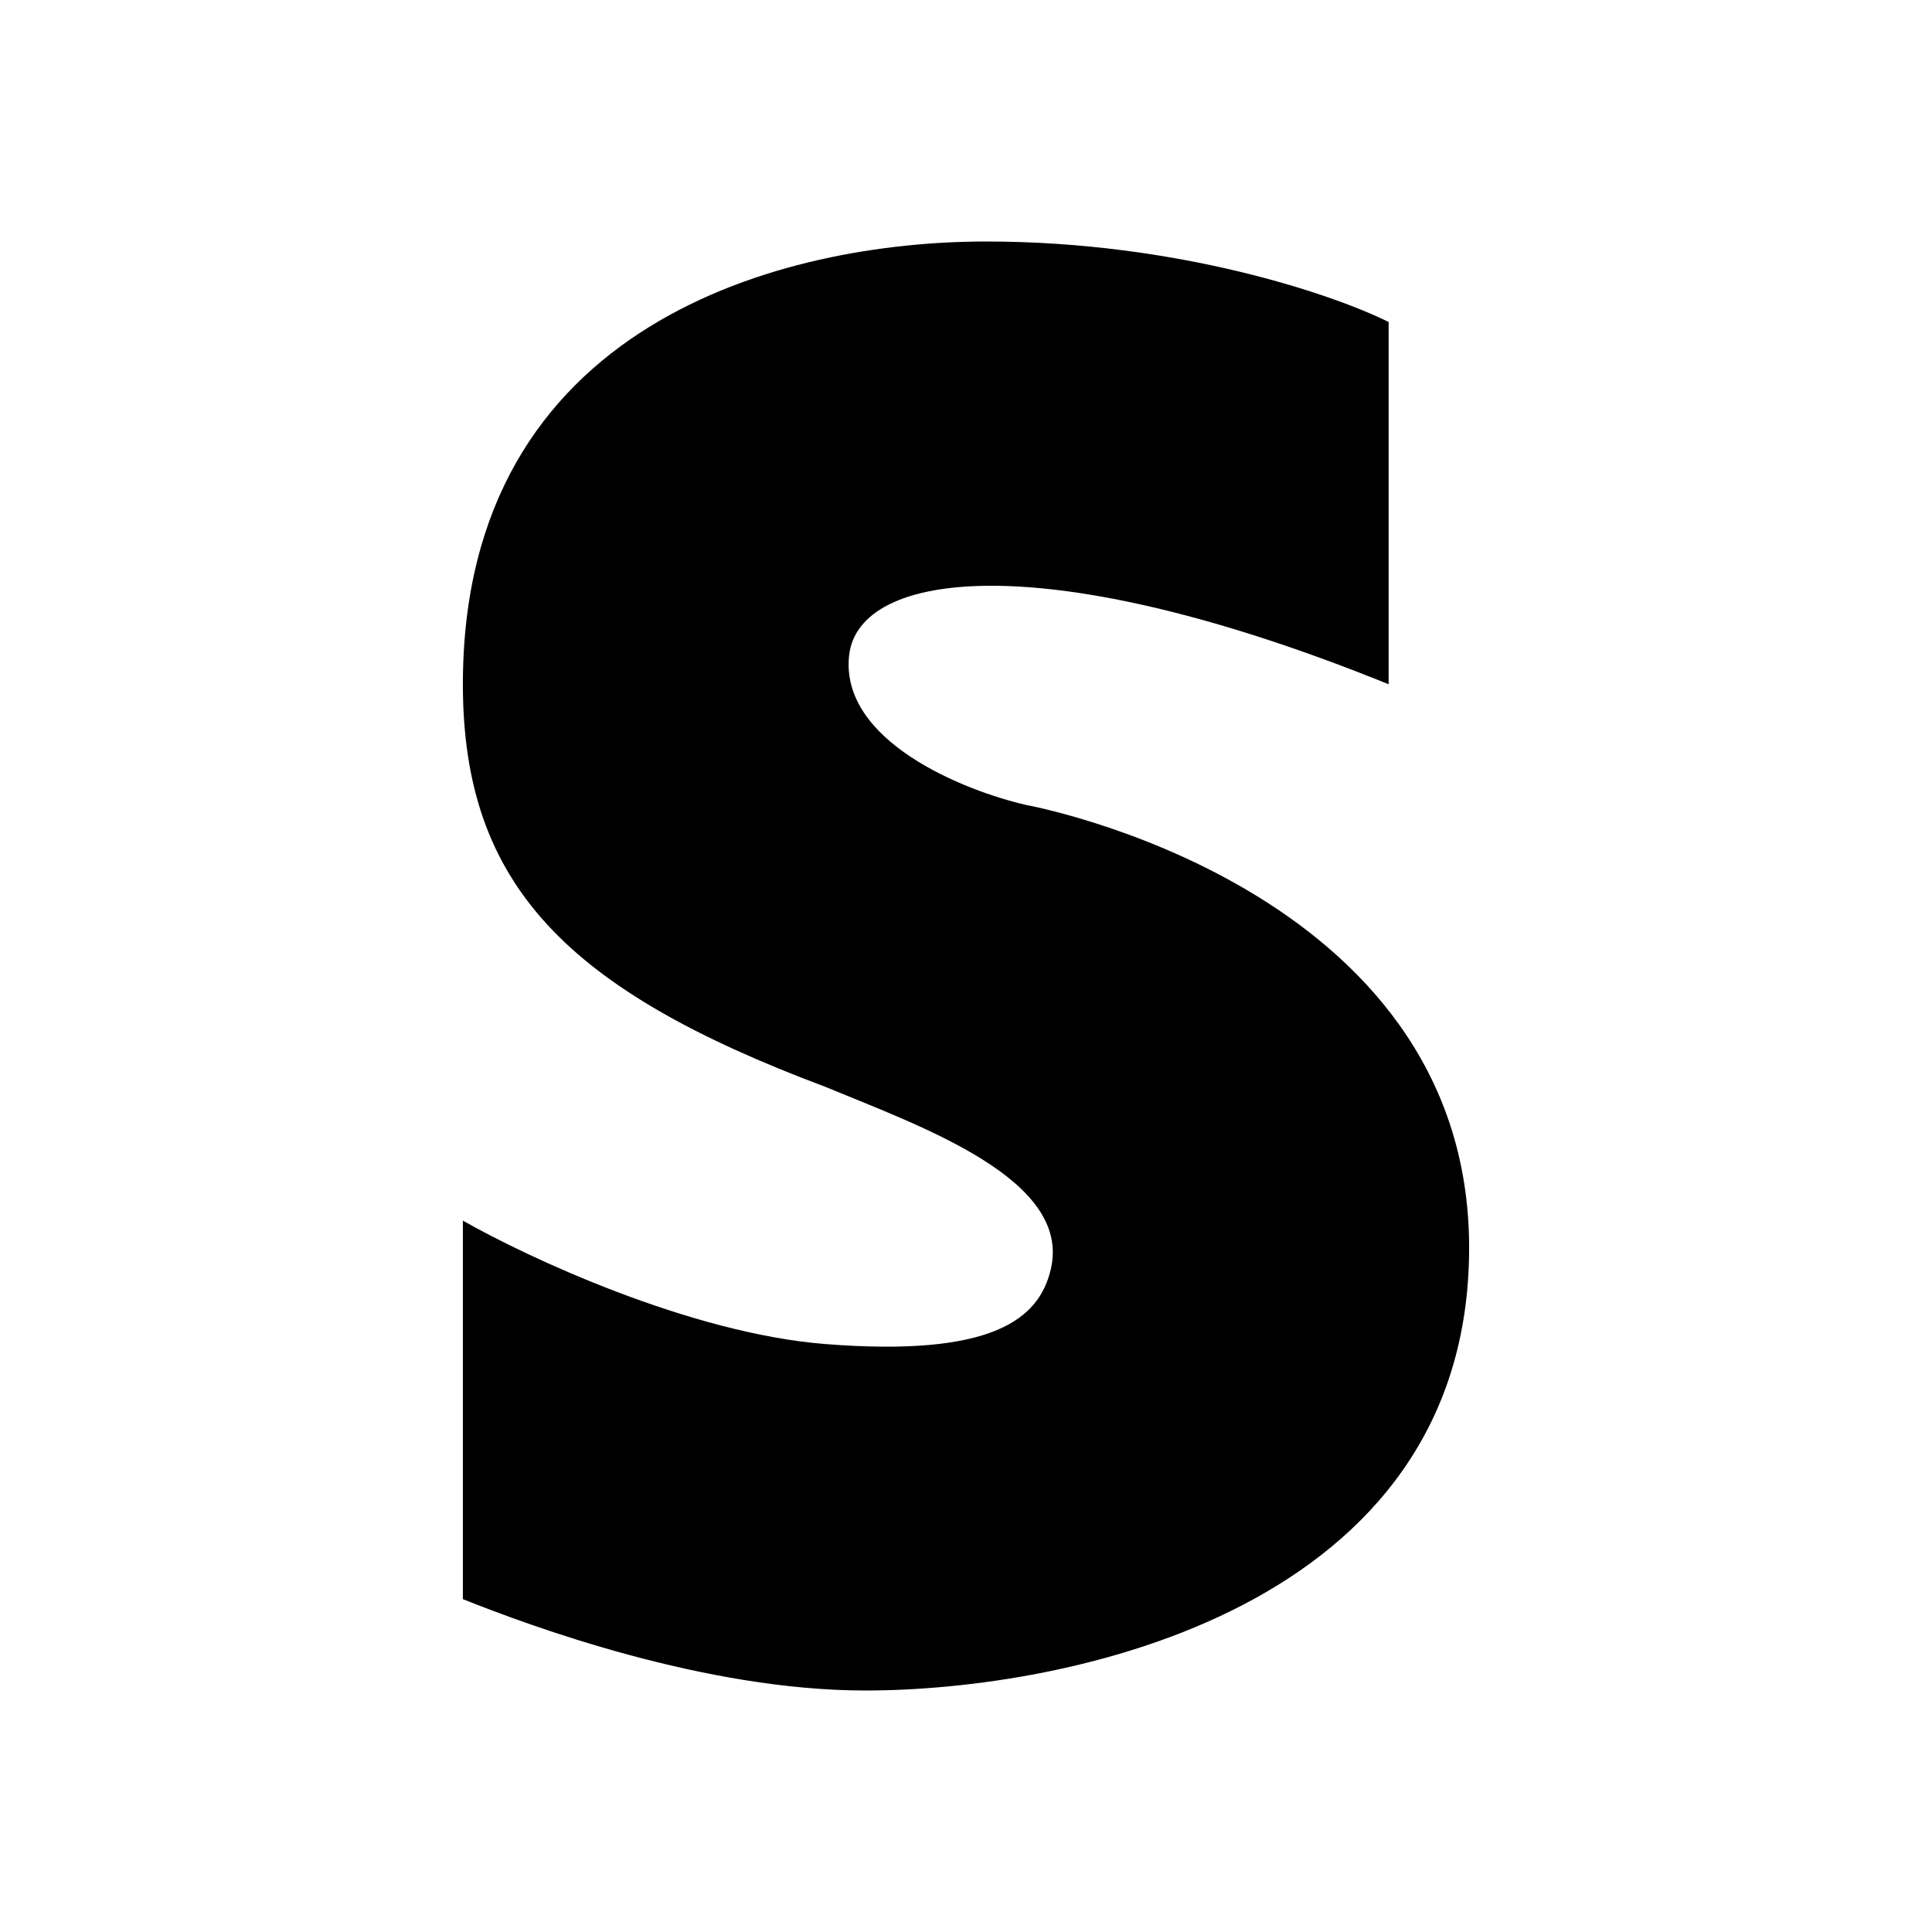 <svg xmlns="http://www.w3.org/2000/svg" viewBox="0 0 24 24"><path d="M17.25 4v4.5c-4.258-1.725-6.586-1.418-6.702-.358s1.42 1.68 2.202 1.858c0 0 5.5 1 5.5 5.5s-5 5.5-7.5 5.5c-2 0-4.167-.802-5-1.135v-4.702c.8.456 2.82 1.4 4.5 1.533 2.1.166 2.662-.32 2.804-.932.26-1.117-1.612-1.77-2.804-2.264-3.2-1.2-4.5-2.5-4.5-5 0-4.5 4-5.5 6.5-5.5 2.4 0 4.333.667 5 1"/></svg>
